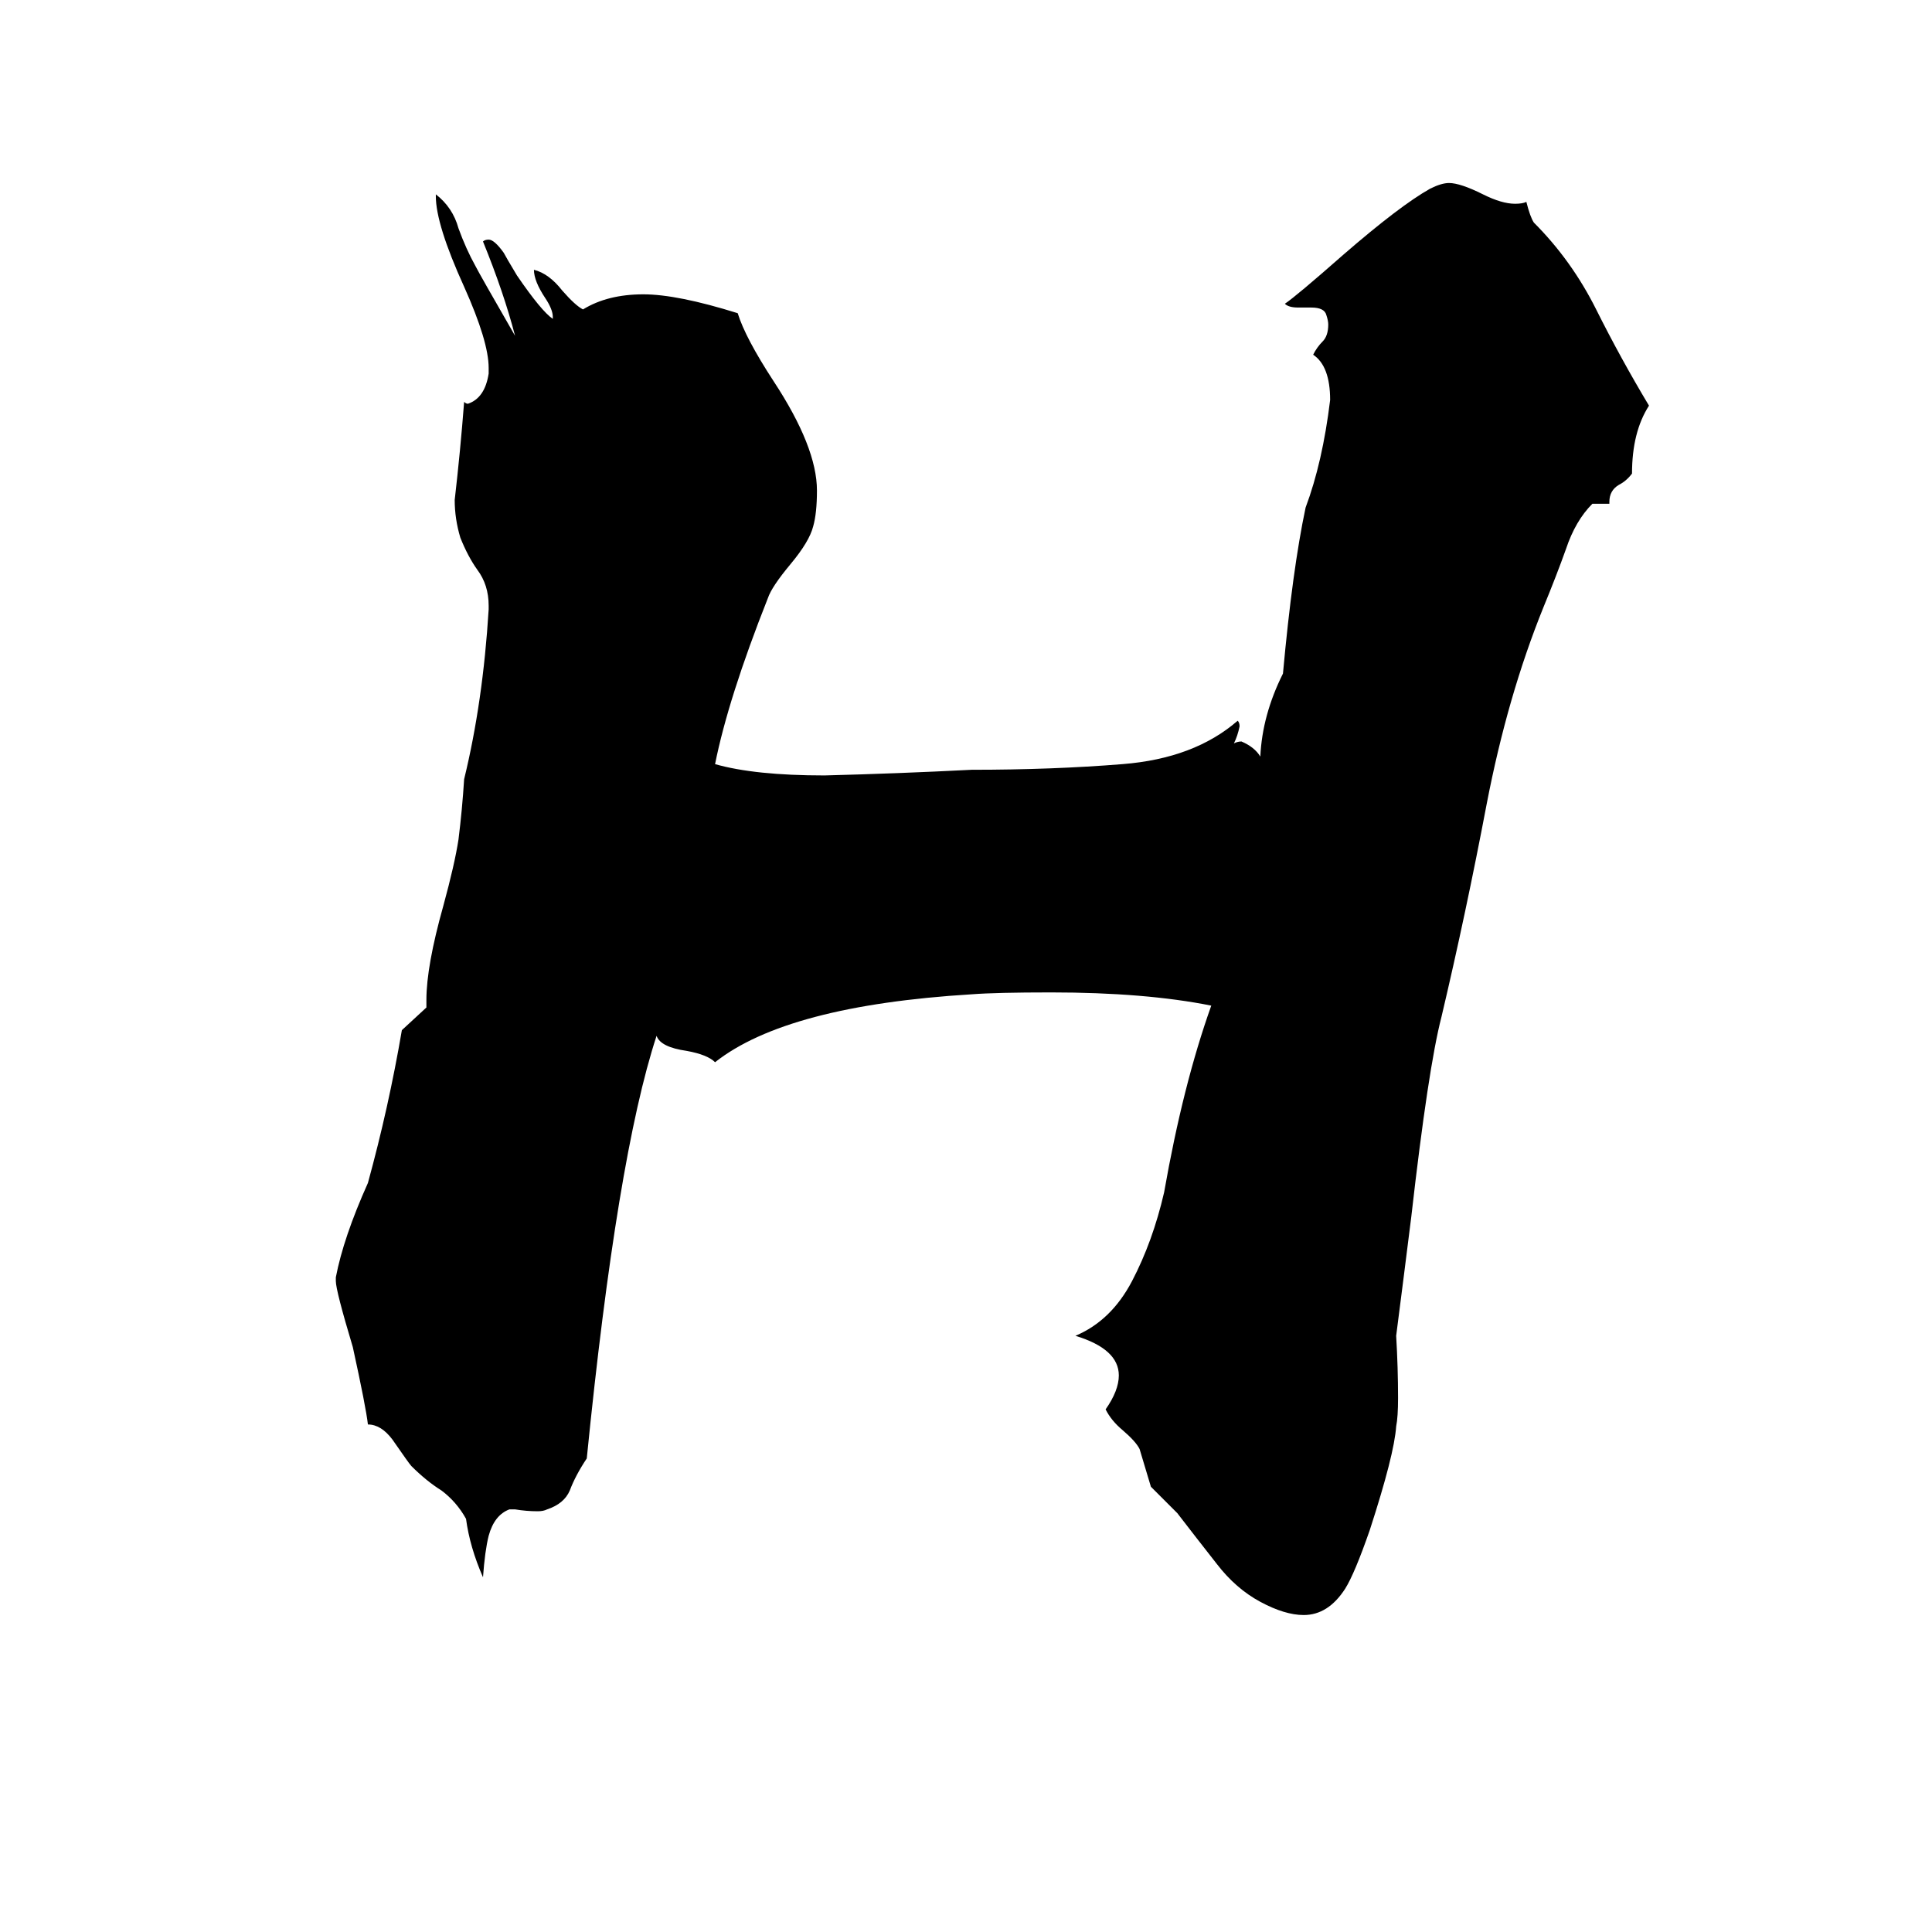 <svg xmlns="http://www.w3.org/2000/svg" viewBox="0 -800 1024 1024">
	<path fill="#000000" d="M853 -533H844Q835 -524 830 -509Q825 -495 818 -478Q799 -431 788 -374Q777 -316 764 -261Q757 -234 748 -155Q744 -123 740 -92Q741 -75 741 -59Q741 -49 740 -44Q739 -29 726 11Q718 34 713 42Q704 56 691 56Q681 56 668 49Q655 42 645 29Q634 15 624 2Q617 -5 610 -12Q607 -22 604 -32Q602 -36 595 -42Q589 -47 586 -53Q593 -63 593 -71Q593 -85 570 -92Q589 -100 600 -121Q611 -142 617 -168Q627 -225 642 -267Q607 -274 557 -274Q528 -274 515 -273Q417 -267 379 -237Q375 -241 364 -243Q350 -245 348 -251Q327 -187 311 -27Q305 -18 302 -10Q299 -3 290 0Q288 1 285 1Q279 1 273 0H270Q262 3 259 14Q257 22 256 36Q249 20 247 5Q242 -4 234 -10Q226 -15 218 -23Q217 -24 208 -37Q202 -45 195 -45Q194 -54 187 -86Q178 -116 178 -121V-123Q182 -144 195 -173Q206 -213 213 -254L226 -266V-270Q226 -288 235 -320Q241 -342 243 -355Q245 -371 246 -387Q256 -428 259 -477V-479Q259 -490 253 -498Q248 -505 244 -515Q241 -525 241 -535Q244 -561 246 -587Q247 -586 248 -586Q257 -589 259 -602V-605Q259 -619 246 -648Q231 -681 231 -696V-697Q240 -690 243 -679Q247 -668 252 -659Q254 -655 273 -622Q267 -645 256 -672Q257 -673 259 -673Q262 -673 267 -666Q268 -664 274 -654Q287 -635 293 -631V-632Q293 -636 289 -642Q283 -651 283 -657Q291 -655 298 -646Q305 -638 309 -636Q322 -644 341 -644Q359 -644 391 -634Q395 -621 410 -598Q433 -563 433 -540Q433 -528 431 -521Q429 -513 419 -501Q409 -489 407 -483Q386 -430 379 -395Q400 -389 437 -389Q476 -390 515 -392Q558 -392 595 -395Q633 -398 656 -418Q657 -417 657 -415Q656 -410 654 -406Q656 -407 658 -407Q665 -404 668 -399Q669 -421 680 -443Q685 -498 692 -531Q701 -555 705 -588Q705 -606 696 -612Q698 -616 701 -619Q704 -622 704 -628Q704 -630 703 -633Q702 -637 695 -637H688Q683 -637 681 -639Q687 -643 712 -665Q742 -691 758 -700Q764 -703 768 -703Q774 -703 786 -697Q796 -692 803 -692Q807 -692 809 -693Q811 -685 813 -682Q833 -662 846 -636Q859 -610 874 -585Q865 -571 865 -549Q862 -545 858 -543Q853 -540 853 -534Z"/>
</svg>